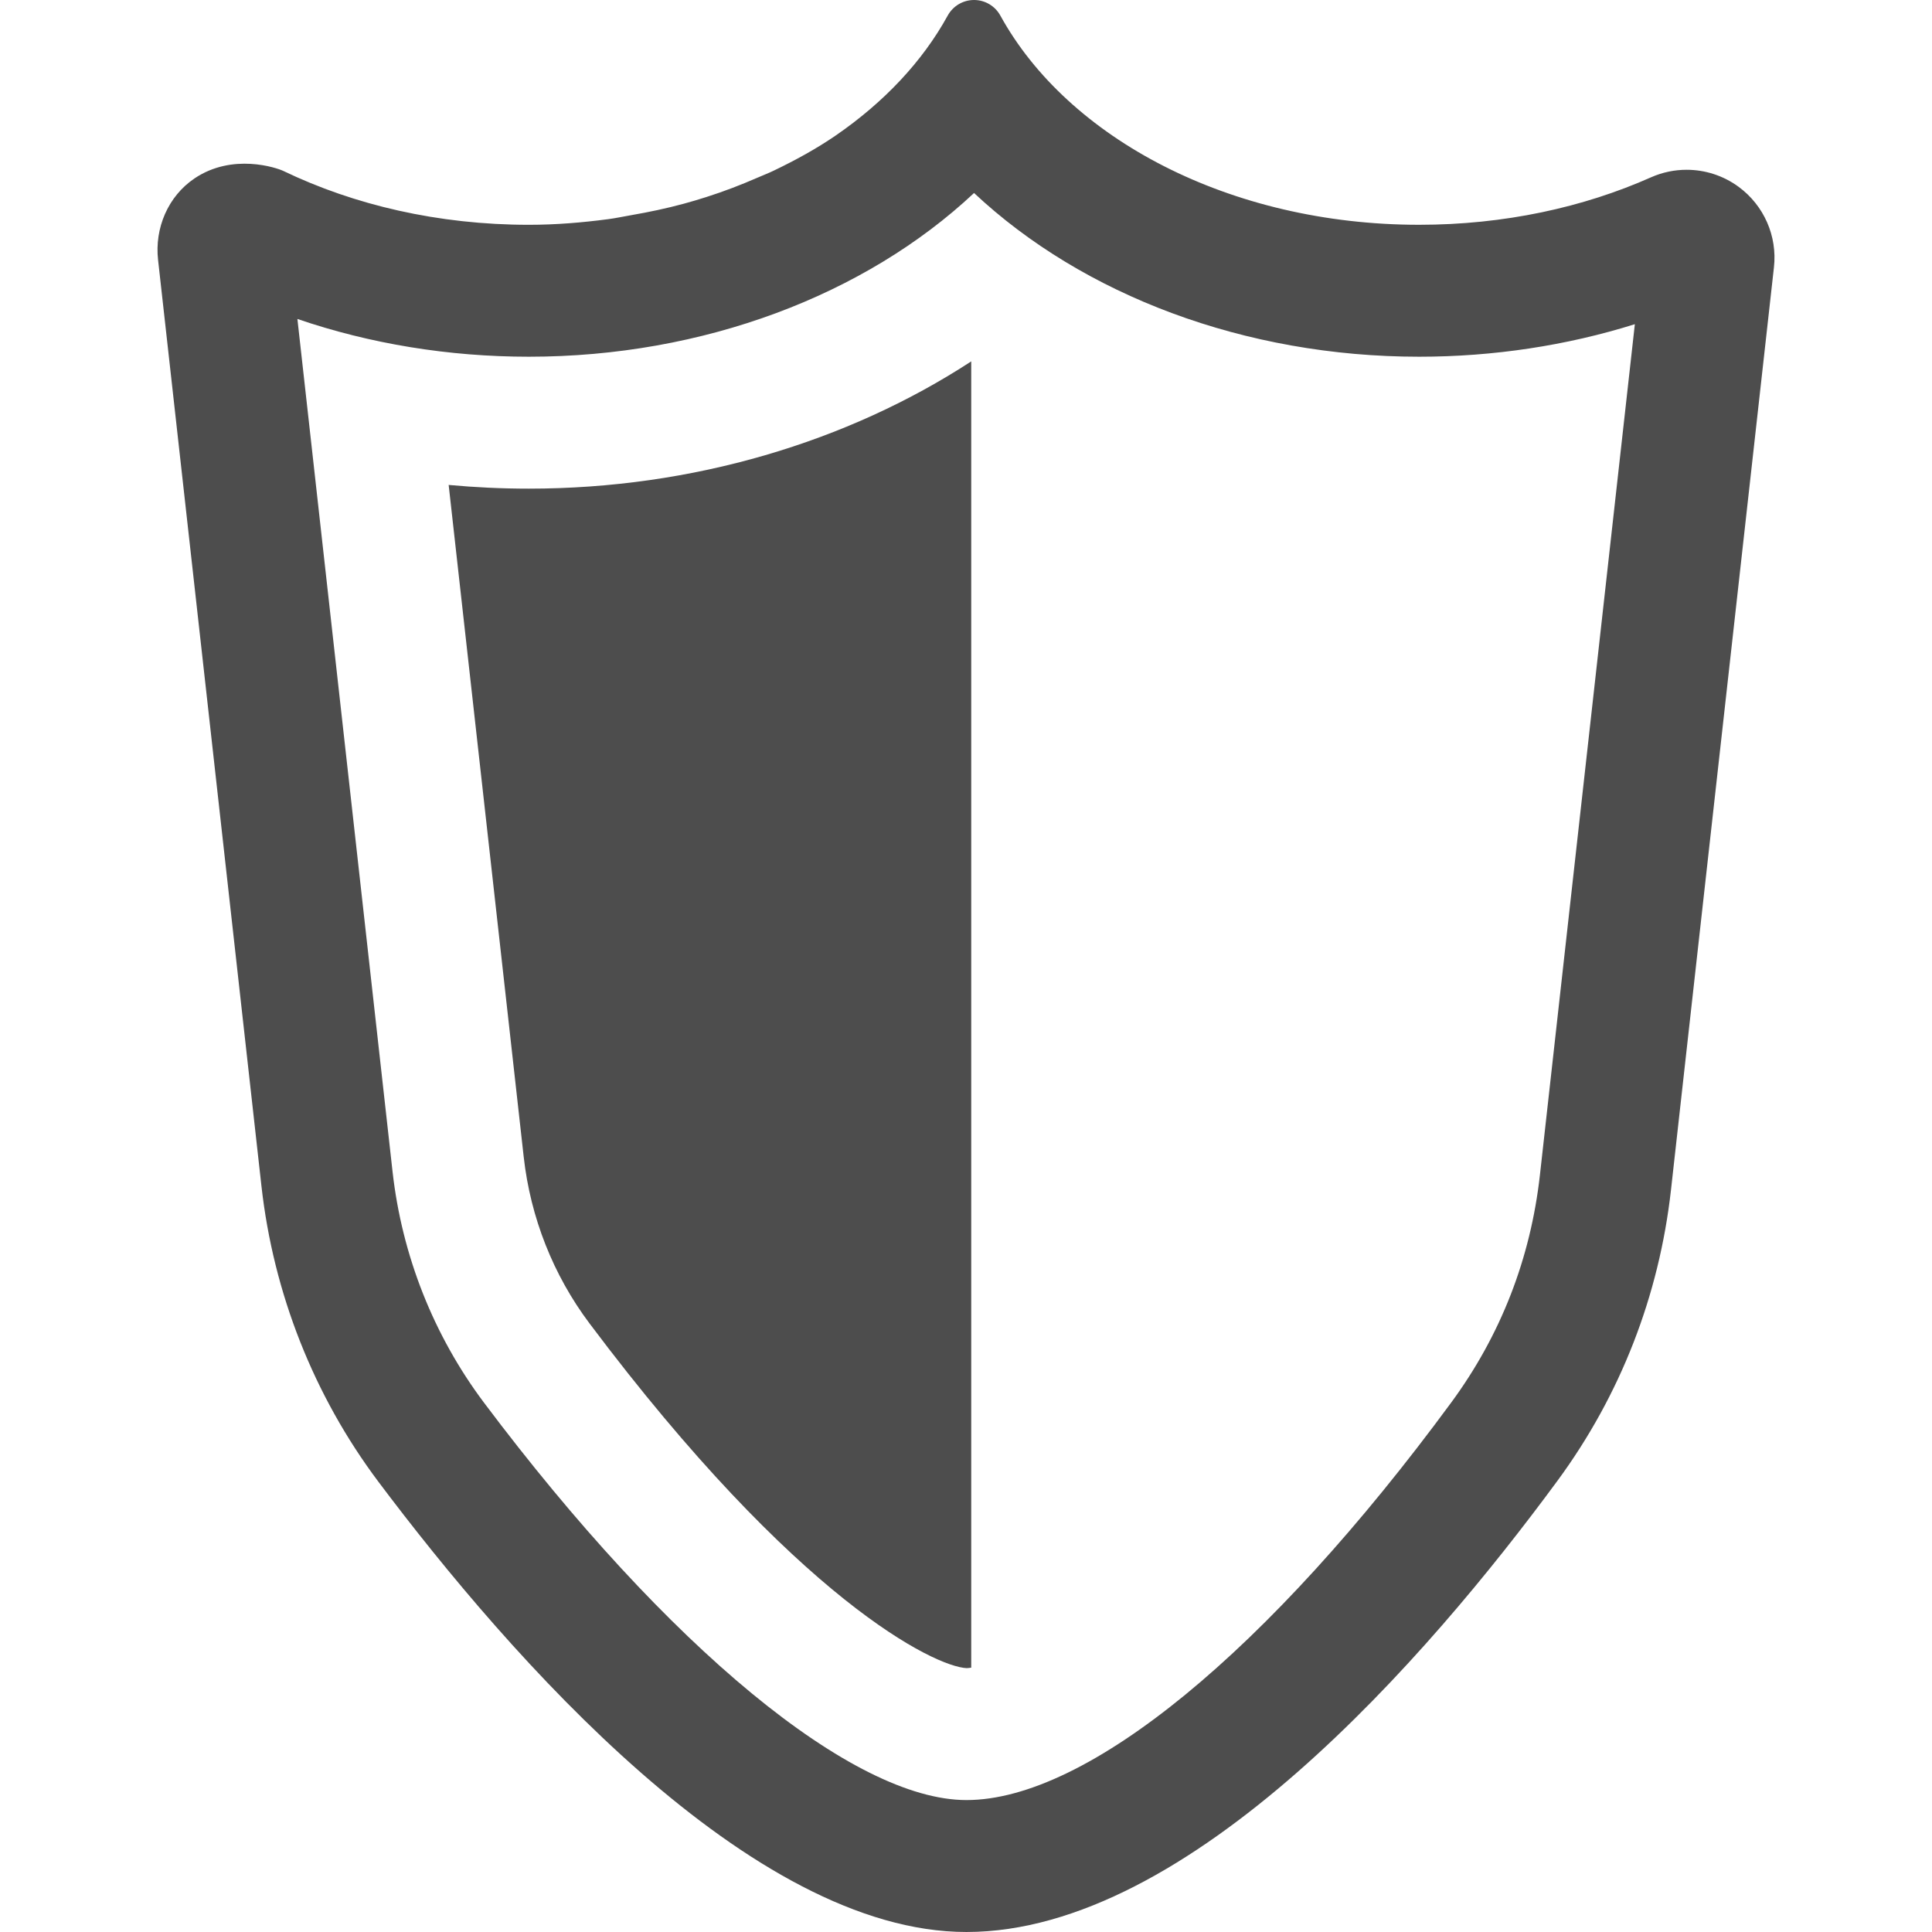 <?xml version="1.0" encoding="UTF-8" standalone="no"?>
<!-- Generator: Adobe Illustrator 18.0.0, SVG Export Plug-In . SVG Version: 6.00 Build 0)  -->

<svg
   xmlns:dc="http://purl.org/dc/elements/1.1/"
   xmlns:cc="http://creativecommons.org/ns#"
   xmlns:rdf="http://www.w3.org/1999/02/22-rdf-syntax-ns#"
   xmlns:svg="http://www.w3.org/2000/svg"
   xmlns="http://www.w3.org/2000/svg"
   xmlns:sodipodi="http://sodipodi.sourceforge.net/DTD/sodipodi-0.dtd"
   xmlns:inkscape="http://www.inkscape.org/namespaces/inkscape"
   version="1.1"
   id="Capa_1"
   x="0px"
   y="0px"
   viewBox="0 0 448.837 448.837"
   style="enable-background:new 0 0 448.837 448.837;"
   xml:space="preserve"
   sodipodi:docname="scudo DIFESA.svg"
   inkscape:version="0.92.1 r15371"><defs
     id="defs41" /><sodipodi:namedview
     pagecolor="#ffffff"
     bordercolor="#666666"
     borderopacity="1"
     objecttolerance="10"
     gridtolerance="10"
     guidetolerance="10"
     inkscape:pageopacity="0"
     inkscape:pageshadow="2"
     inkscape:window-width="640"
     inkscape:window-height="480"
     id="namedview39"
     showgrid="false"
     inkscape:zoom="0.52580335"
     inkscape:cx="224.4185"
     inkscape:cy="224.4185"
     inkscape:window-x="0"
     inkscape:window-y="0"
     inkscape:window-maximized="0"
     inkscape:current-layer="Capa_1" /><g
     id="g6"
     style="fill:#4d4d4d"><path
       d="M104.232,112.66l17.435,156.112c1.571,14.068,6.853,27.446,15.28,38.671c48.308,64.358,80.244,79.773,87.637,80.096   c0.286,0,0.688-0.068,1.049-0.112V83.956c-28.749,18.746-64.787,29.565-102.769,29.565   C116.623,113.521,110.397,113.229,104.232,112.66z"
       id="path2"
       style="fill:#4d4d4d" /><path
       d="M403.901,43.394c-3.563-2.611-7.797-3.951-12.078-3.951c-2.798,0-5.611,0.576-8.262,1.75   c-15.742,7.004-34.166,11.029-53.859,11.029c-44.014,0-81.638-20.099-97.306-48.606C231.168,1.386,228.833,0,226.289,0   c-2.56,0-4.893,1.392-6.121,3.623c-5.851,10.656-14.8,20.135-25.98,27.829c-4.46,3.067-9.368,5.76-14.501,8.223   c-1.197,0.576-2.484,1.069-3.728,1.609c-3.801,1.661-7.707,3.165-11.792,4.467c-1.75,0.561-3.518,1.085-5.327,1.579   c-3.966,1.078-8.052,1.939-12.243,2.664c-1.78,0.308-3.53,0.69-5.357,0.929c-5.986,0.784-12.091,1.301-18.377,1.301   c-21.041,0-40.598-4.602-57.019-12.503c-1.557-0.749-11.83-4.236-20.667,1.736C39.021,45.616,35.899,53,36.722,60.379   l24.02,215.195c2.783,24.865,12.153,48.647,27.163,68.654c30.634,40.803,86.529,104.608,136.619,104.608   c51.931,0,107.316-64.06,137.322-104.855c14.637-19.903,23.602-43.011,26.355-67.562l23.914-214.299   C412.938,54.856,409.795,47.718,403.901,43.394z M357.747,273.001c-2.186,19.439-9.115,37.211-20.594,52.821   c-42.532,57.833-84.644,92.365-112.63,92.365c-26.385,0-69.335-35.393-112.105-92.352c-11.688-15.594-19.037-34.151-21.223-53.658   L69.092,74.103c16.866,5.768,35.155,8.769,53.771,8.769c40.512,0,78.105-14.299,103.426-38.034   c25.322,23.735,62.915,38.034,103.412,38.034c17.225,0,34.27-2.589,50.103-7.557L357.747,273.001z"
       id="path4"
       style="fill:#4d4d4d" /></g><g
     id="g8" /><g
     id="g10" /><g
     id="g12" /><g
     id="g14" /><g
     id="g16" /><g
     id="g18" /><g
     id="g20" /><g
     id="g22" /><g
     id="g24" /><g
     id="g26" /><g
     id="g28" /><g
     id="g30" /><g
     id="g32" /><g
     id="g34" /><g
     id="g36" /></svg>